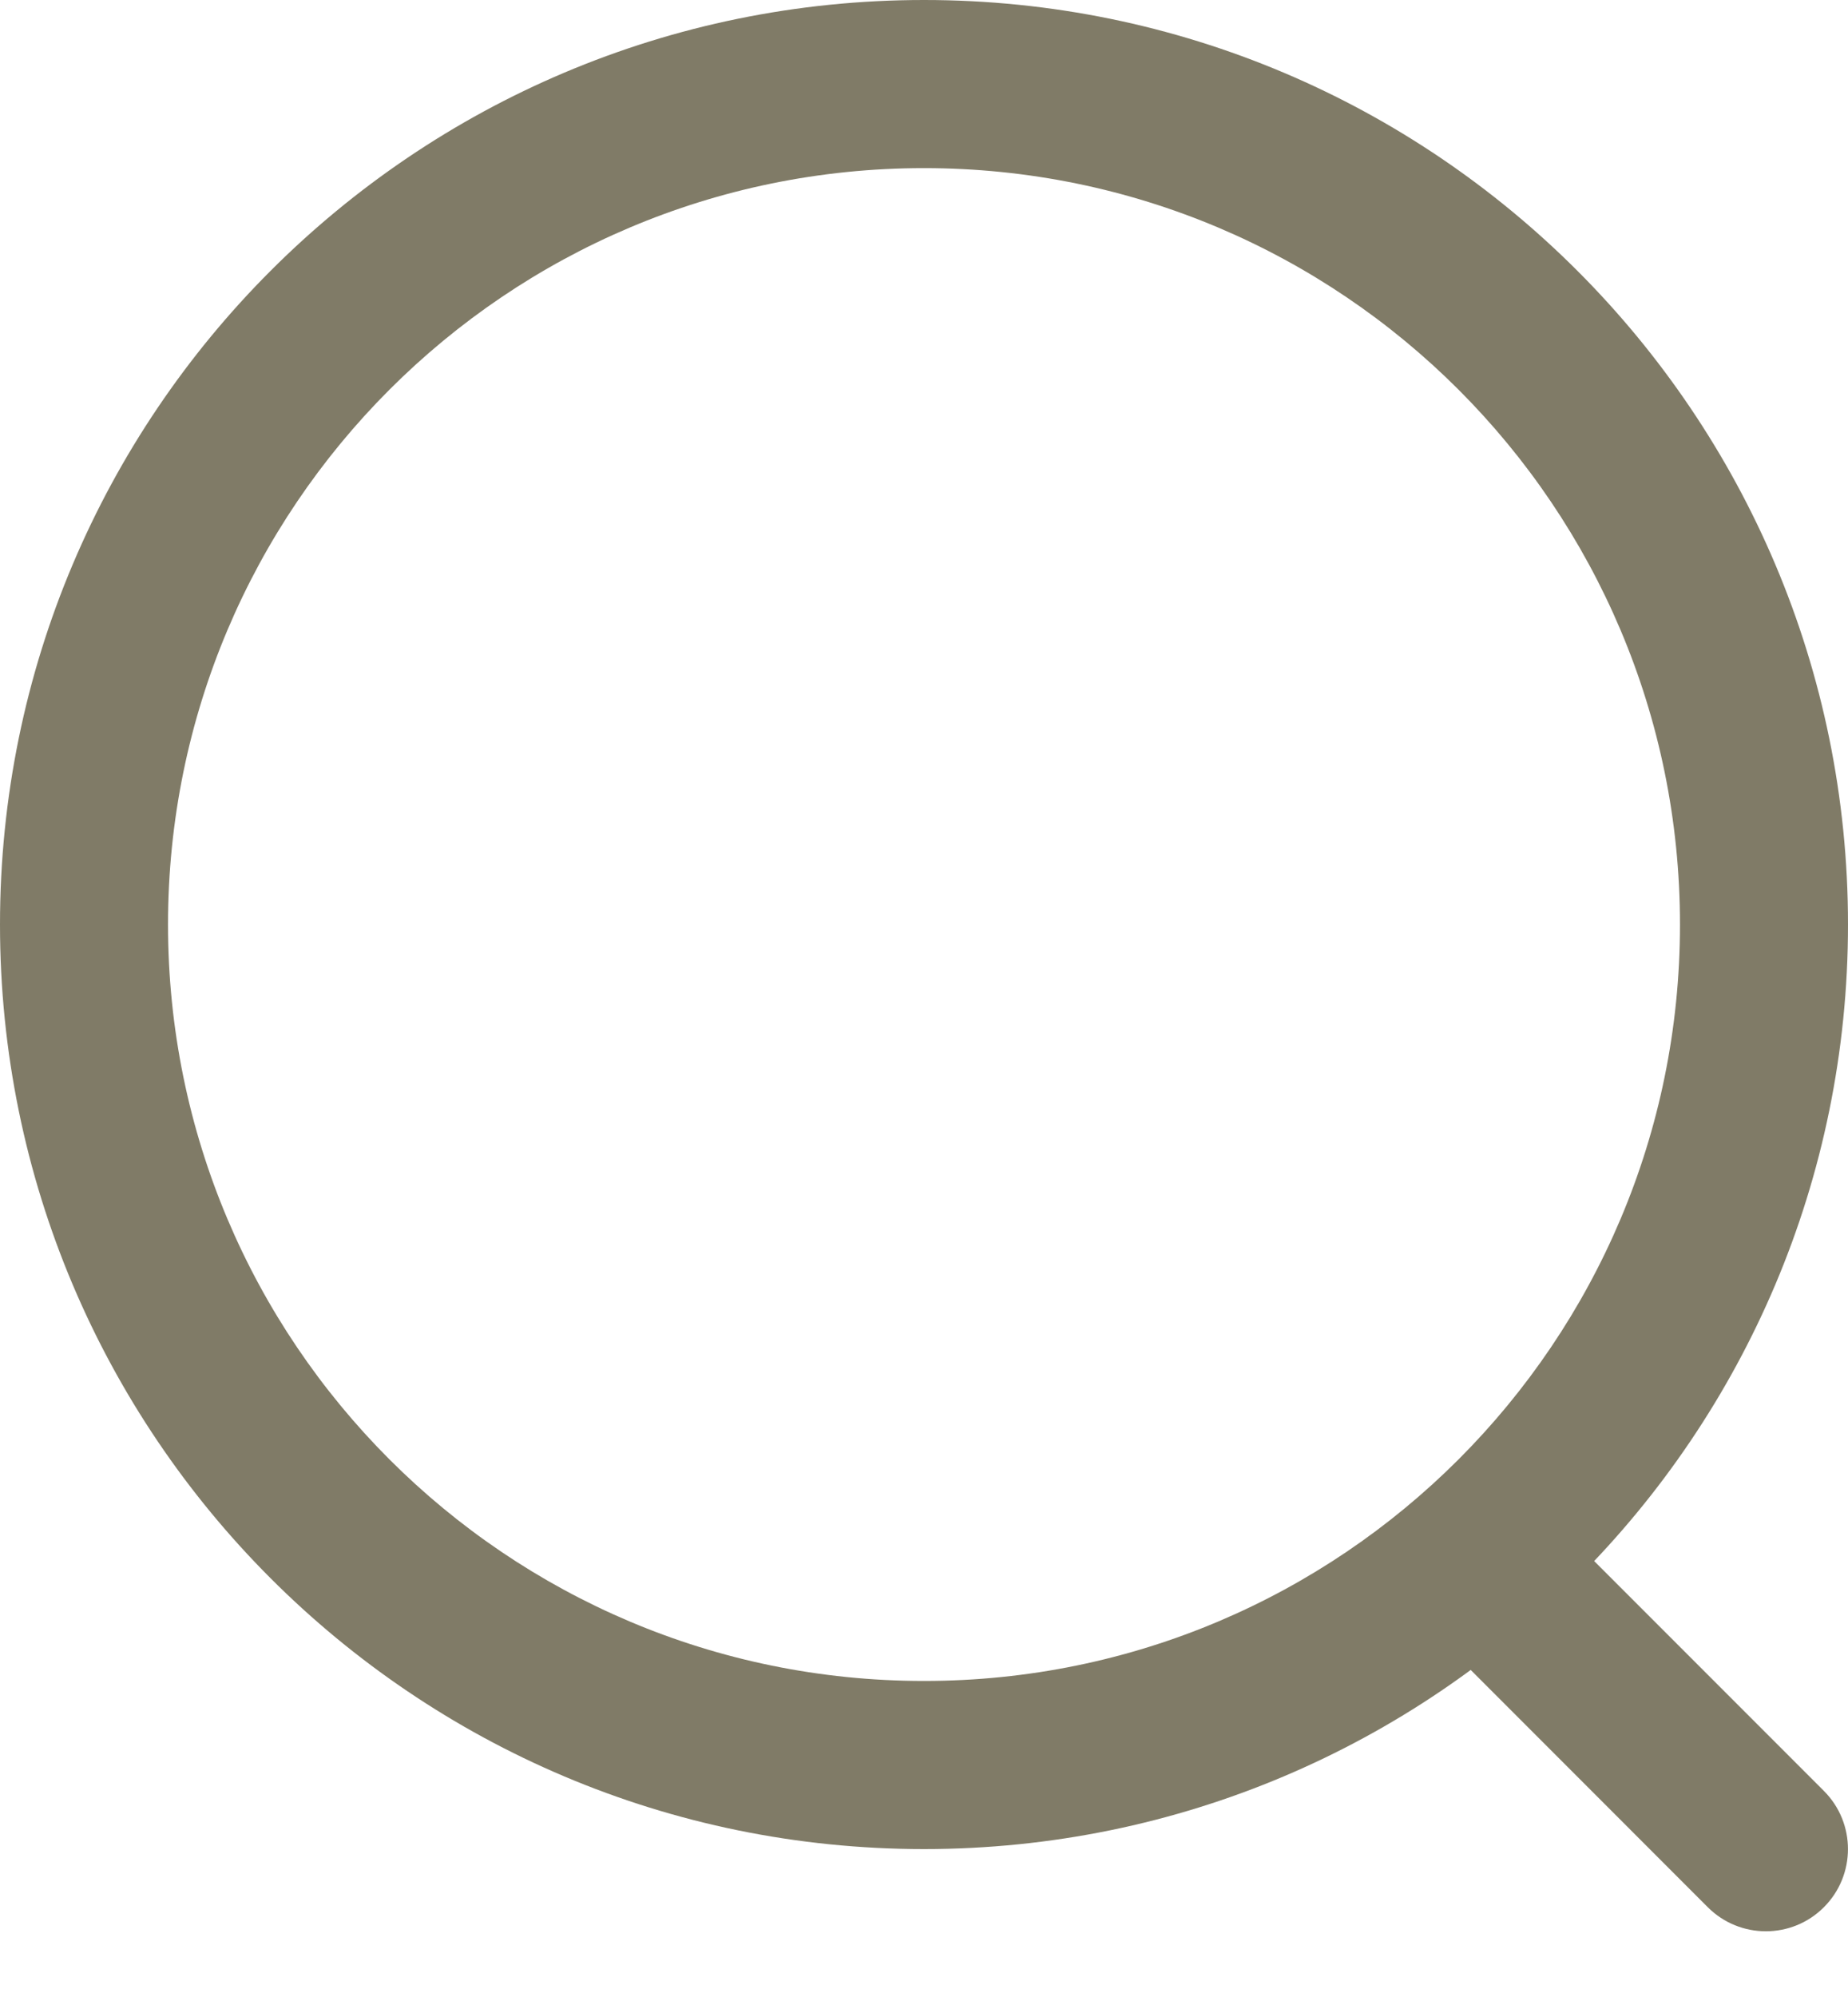 <svg width="25" height="27" viewBox="0 0 25 27" fill="none" xmlns="http://www.w3.org/2000/svg">
<path fill-rule="evenodd" clip-rule="evenodd" d="M19.77 20.881C20.204 20.447 20.907 20.447 21.341 20.881L24.674 24.214C25.108 24.648 25.108 25.352 24.674 25.786C24.241 26.22 23.537 26.22 23.103 25.786L19.77 22.452C19.336 22.018 19.336 21.315 19.77 20.881Z" fill="#807B67"/>
<path fill-rule="evenodd" clip-rule="evenodd" d="M12.5 22.727C18.148 22.727 22.727 18.148 22.727 12.5C22.727 6.852 18.148 2.273 12.5 2.273C6.852 2.273 2.273 6.852 2.273 12.5C2.273 18.148 6.852 22.727 12.5 22.727ZM12.5 25C19.404 25 25 19.404 25 12.5C25 5.596 19.404 0 12.5 0C5.596 0 0 5.596 0 12.5C0 19.404 5.596 25 12.5 25Z" fill="#807B67"/>
</svg>
